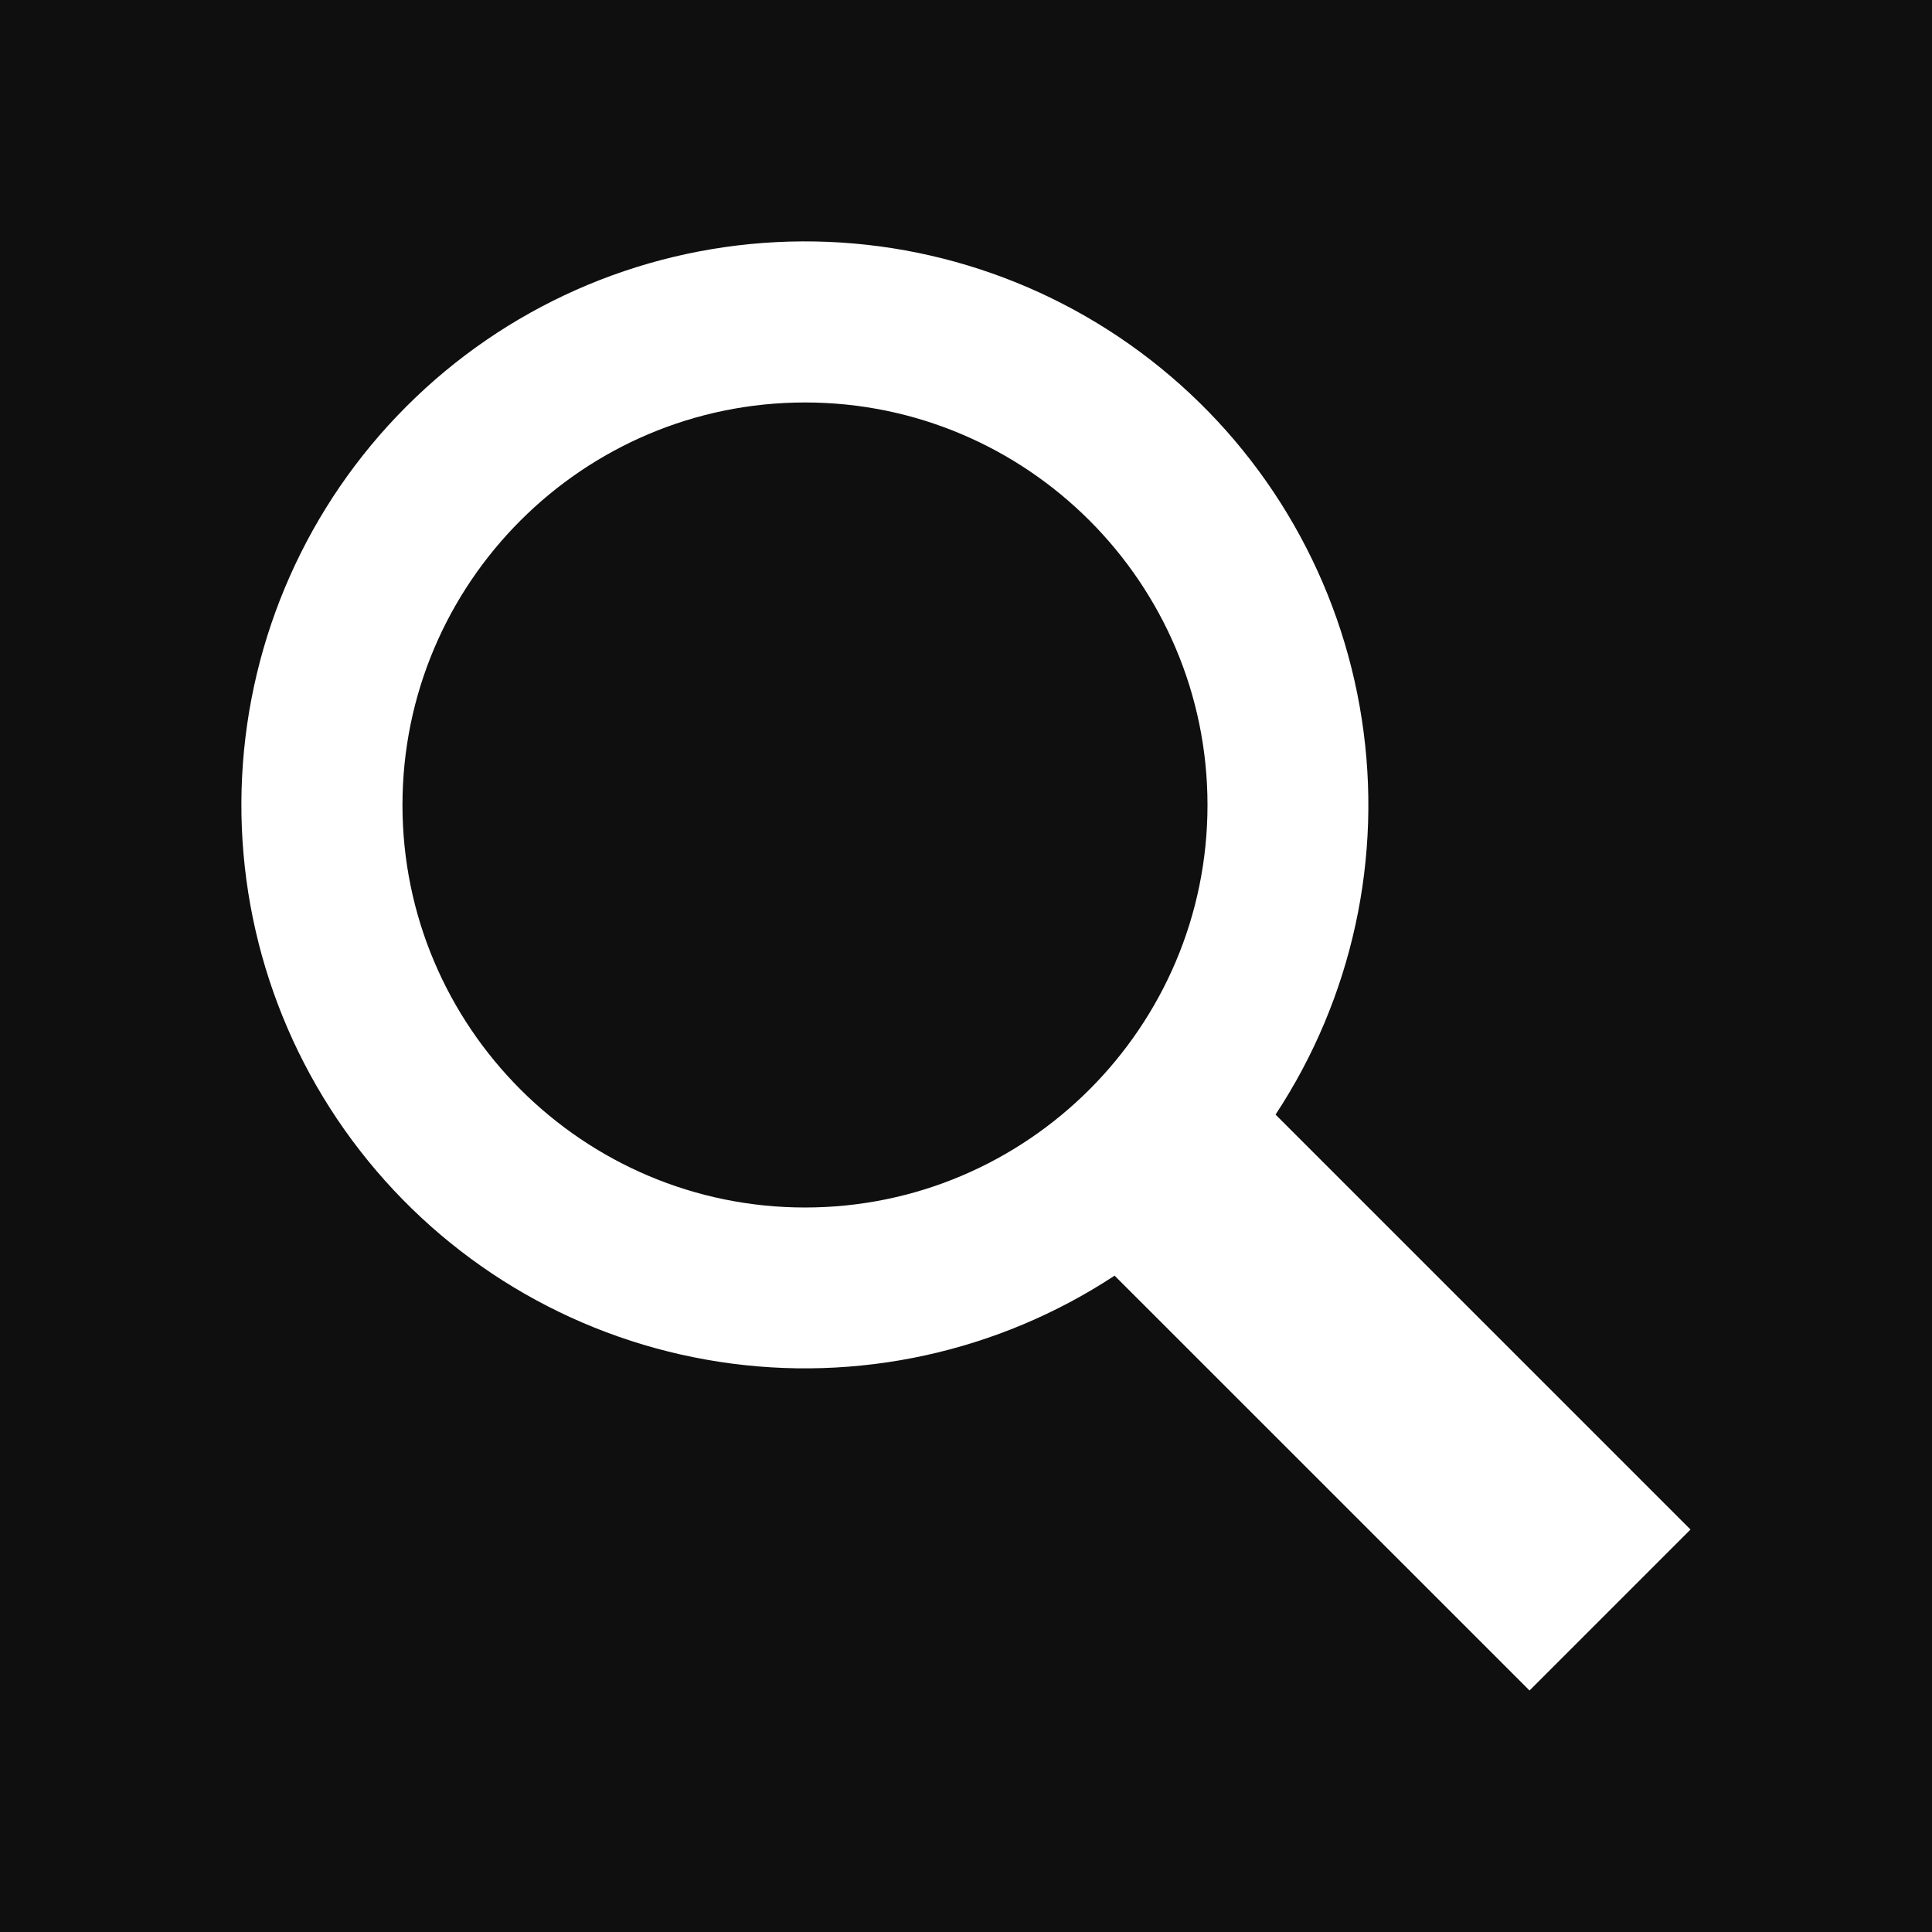 <svg width="22" height="22" viewBox="0 0 22 22" fill="none" xmlns="http://www.w3.org/2000/svg">
<rect width="22" height="22" fill="#E5E5E5"/>
<g id="Desktop" clip-path="url(#clip0_0_1)">
<rect width="1920" height="3915" transform="translate(-1493 -73)" fill="#F9F9F9"/>
<g id="second-line">
<rect id="Rectangle 2" x="-1493" y="-29" width="1920" height="80" fill="#0F0F0F"/>
<g id="gridicons:search">
<path id="Vector" d="M19.25 17.417L14.525 12.692C15.399 11.365 15.749 9.761 15.507 8.19C15.266 6.619 14.45 5.194 13.218 4.191C11.986 3.187 10.426 2.676 8.839 2.757C7.252 2.838 5.751 3.504 4.628 4.628C3.504 5.752 2.838 7.252 2.757 8.839C2.676 10.426 3.187 11.986 4.191 13.218C5.194 14.45 6.619 15.266 8.19 15.507C9.76 15.749 11.365 15.399 12.692 14.526L17.417 19.25L19.25 17.417ZM4.583 9.167C4.583 6.639 6.639 4.583 9.167 4.583C11.694 4.583 13.75 6.639 13.75 9.167C13.75 11.694 11.694 13.75 9.167 13.75C6.639 13.75 4.583 11.694 4.583 9.167Z" fill="white"/>
</g>
</g>
</g>
<defs>
<clipPath id="clip0_0_1">
<rect width="1920" height="3915" fill="white" transform="translate(-1493 -73)"/>
</clipPath>
</defs>
</svg>

